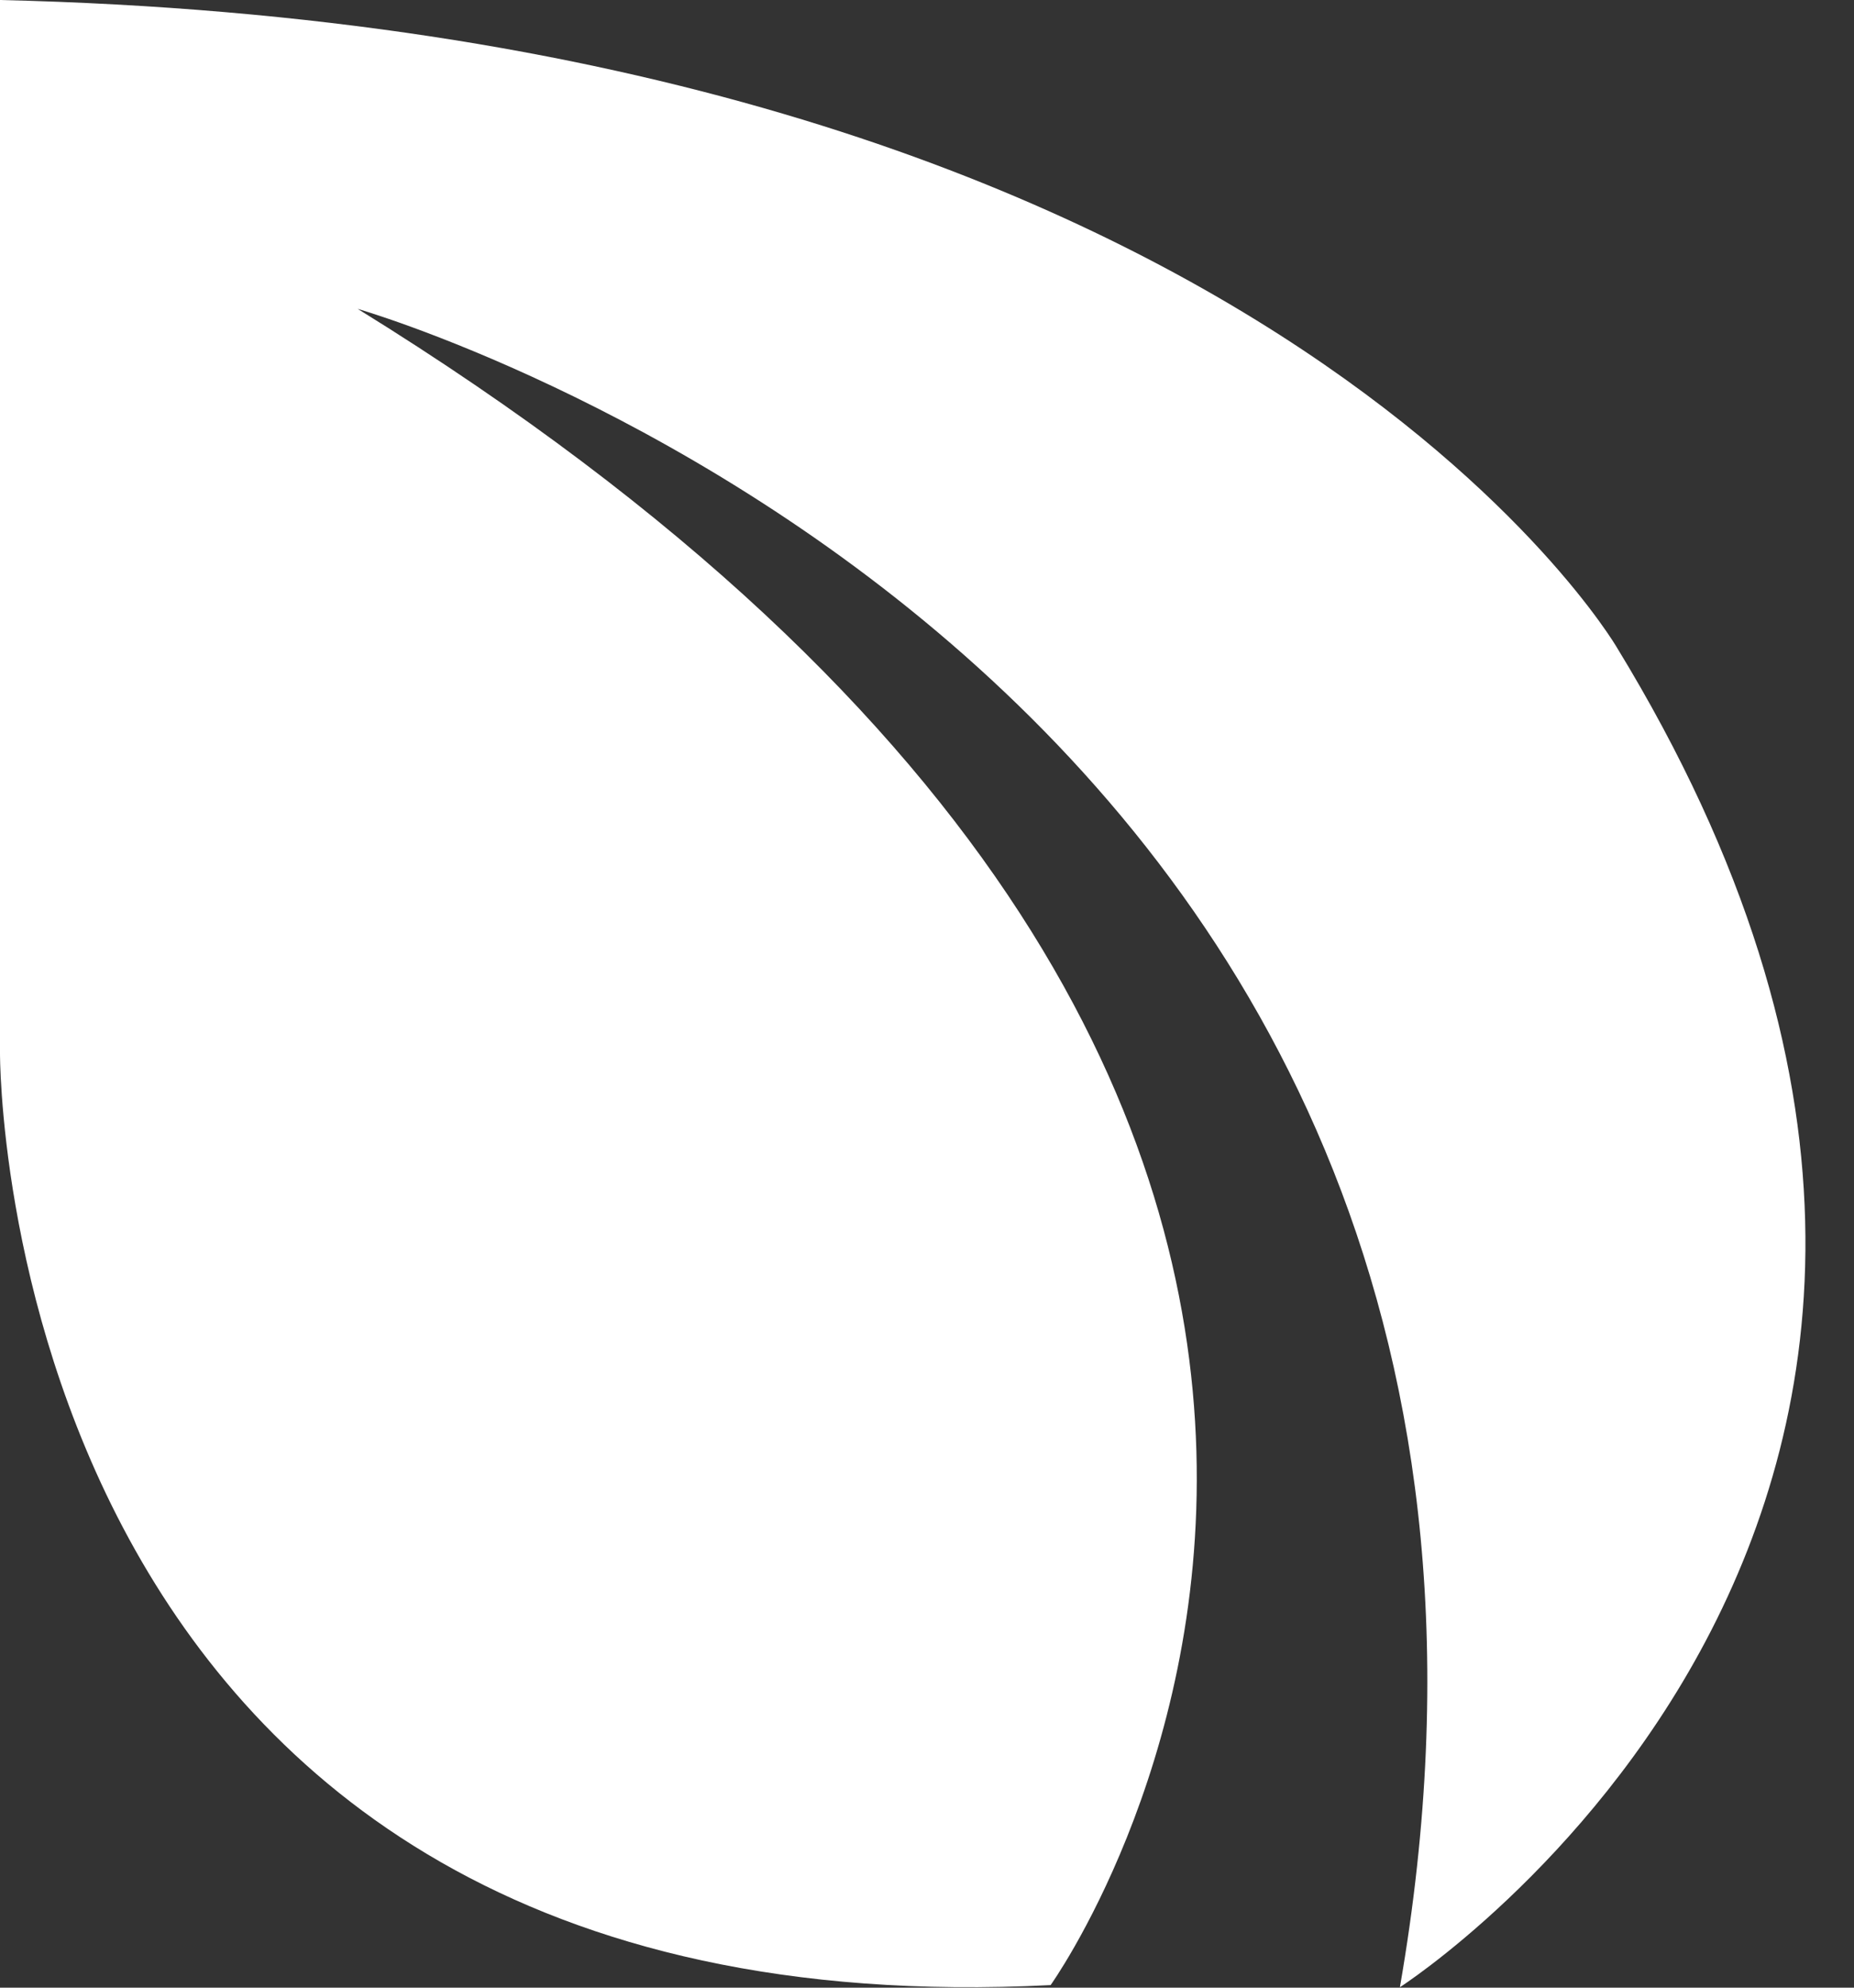 <svg preserveAspectRatio="none" width="100%" height="100%" overflow="visible" style="display: block;" viewBox="0 0 28 30" fill="none" xmlns="http://www.w3.org/2000/svg">
<rect x="0" y="0" width="28" height="30" fill="#333333" stroke="none"/>
<g id="Group">
<path id="Fill 925" fill-rule="evenodd" clip-rule="evenodd" d="M8.55332e-06 4.26769e-05V15.893C8.55332e-06 15.893 -0.085 30.773 15.867 29.961C15.867 29.961 25.226 16.907 5.402 4.662C5.402 4.662 24.588 10.159 21.142 29.993C21.142 29.993 32.373 22.785 24.418 9.771C24.418 9.771 18.973 0.446 8.55332e-06 4.26769e-05" fill="white"/>
</g>
</svg>
